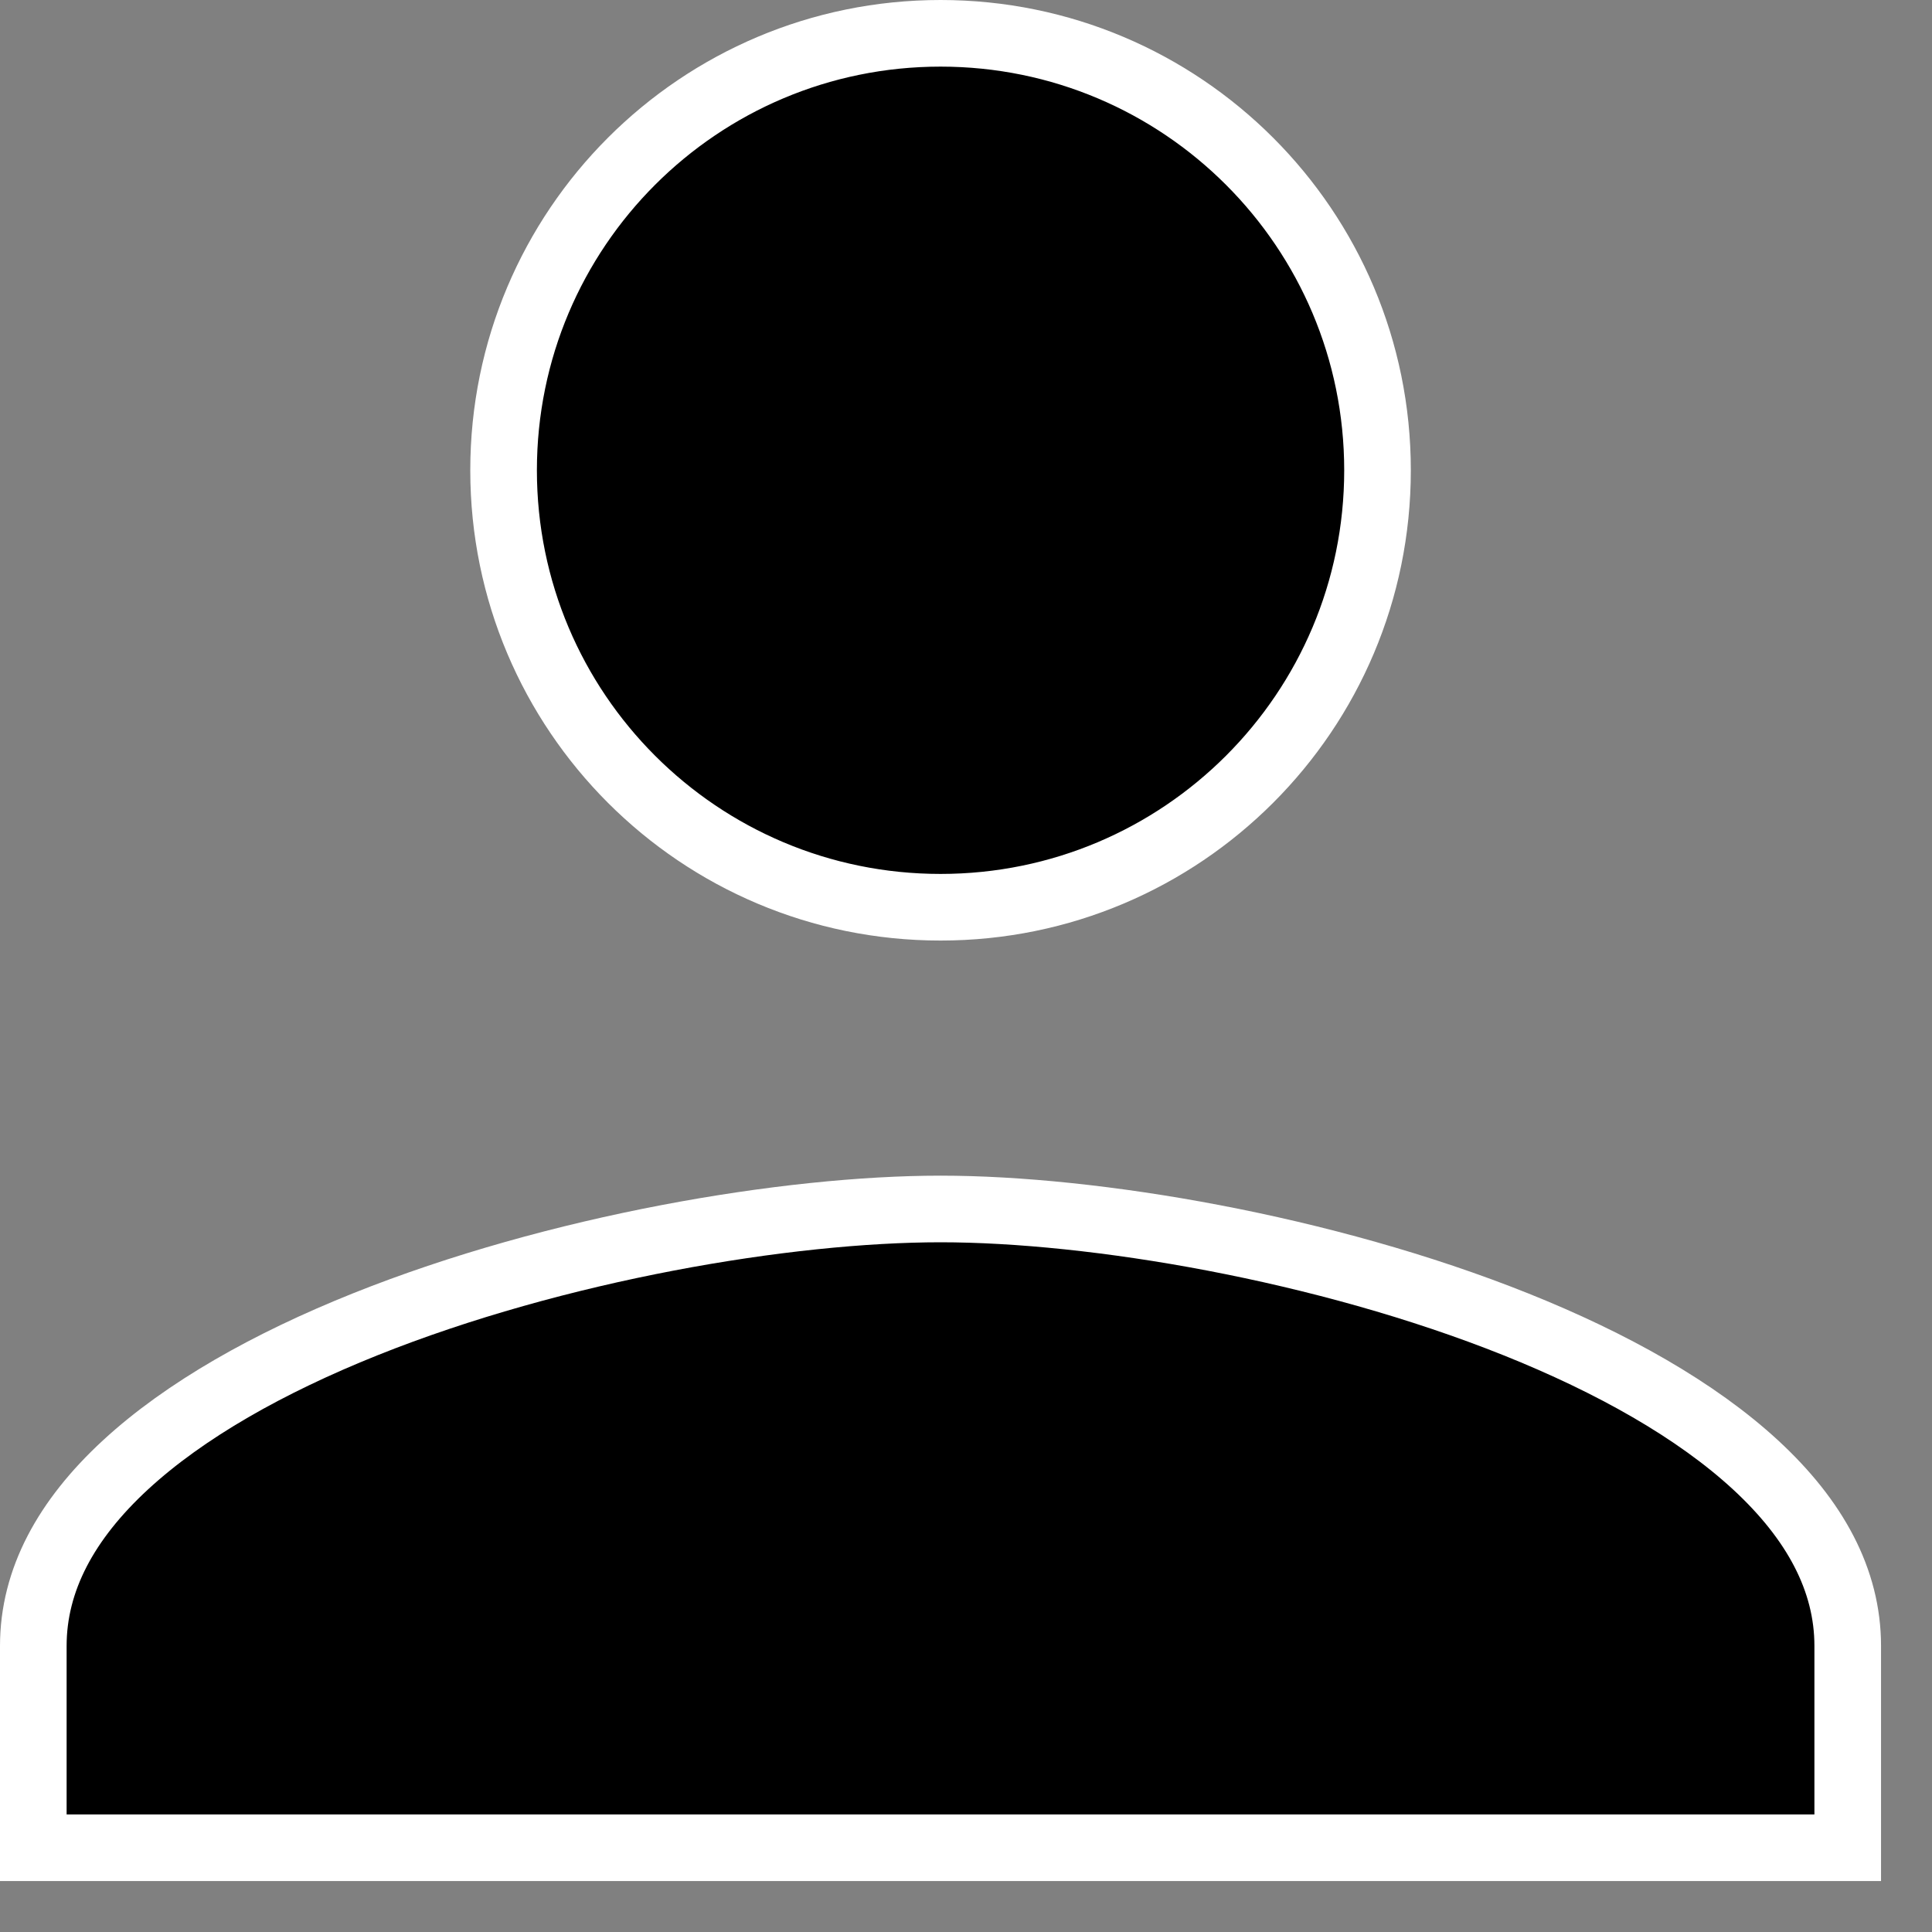 <svg width="29" height="29" viewBox="0 0 29 29" fill="none" xmlns="http://www.w3.org/2000/svg">
<rect x="0" y="0" width="29" height="29" fill="#808080" stroke="none"/>
<path d="M20.677 7.059C20.677 10.683 17.741 13.618 14.118 13.618C10.494 13.618 7.559 10.683 7.559 7.059C7.559 3.435 10.494 0.5 14.118 0.5C17.741 0.5 20.677 3.435 20.677 7.059ZM0.5 24.706C0.5 23.716 0.992 22.812 1.882 21.99C2.776 21.165 4.038 20.457 5.478 19.88C8.358 18.727 11.824 18.147 14.118 18.147C16.411 18.147 19.877 18.727 22.757 19.88C24.197 20.457 25.459 21.165 26.353 21.99C27.243 22.812 27.735 23.716 27.735 24.706V27.735H0.5V24.706Z" fill="black" stroke="white"/>
</svg>
